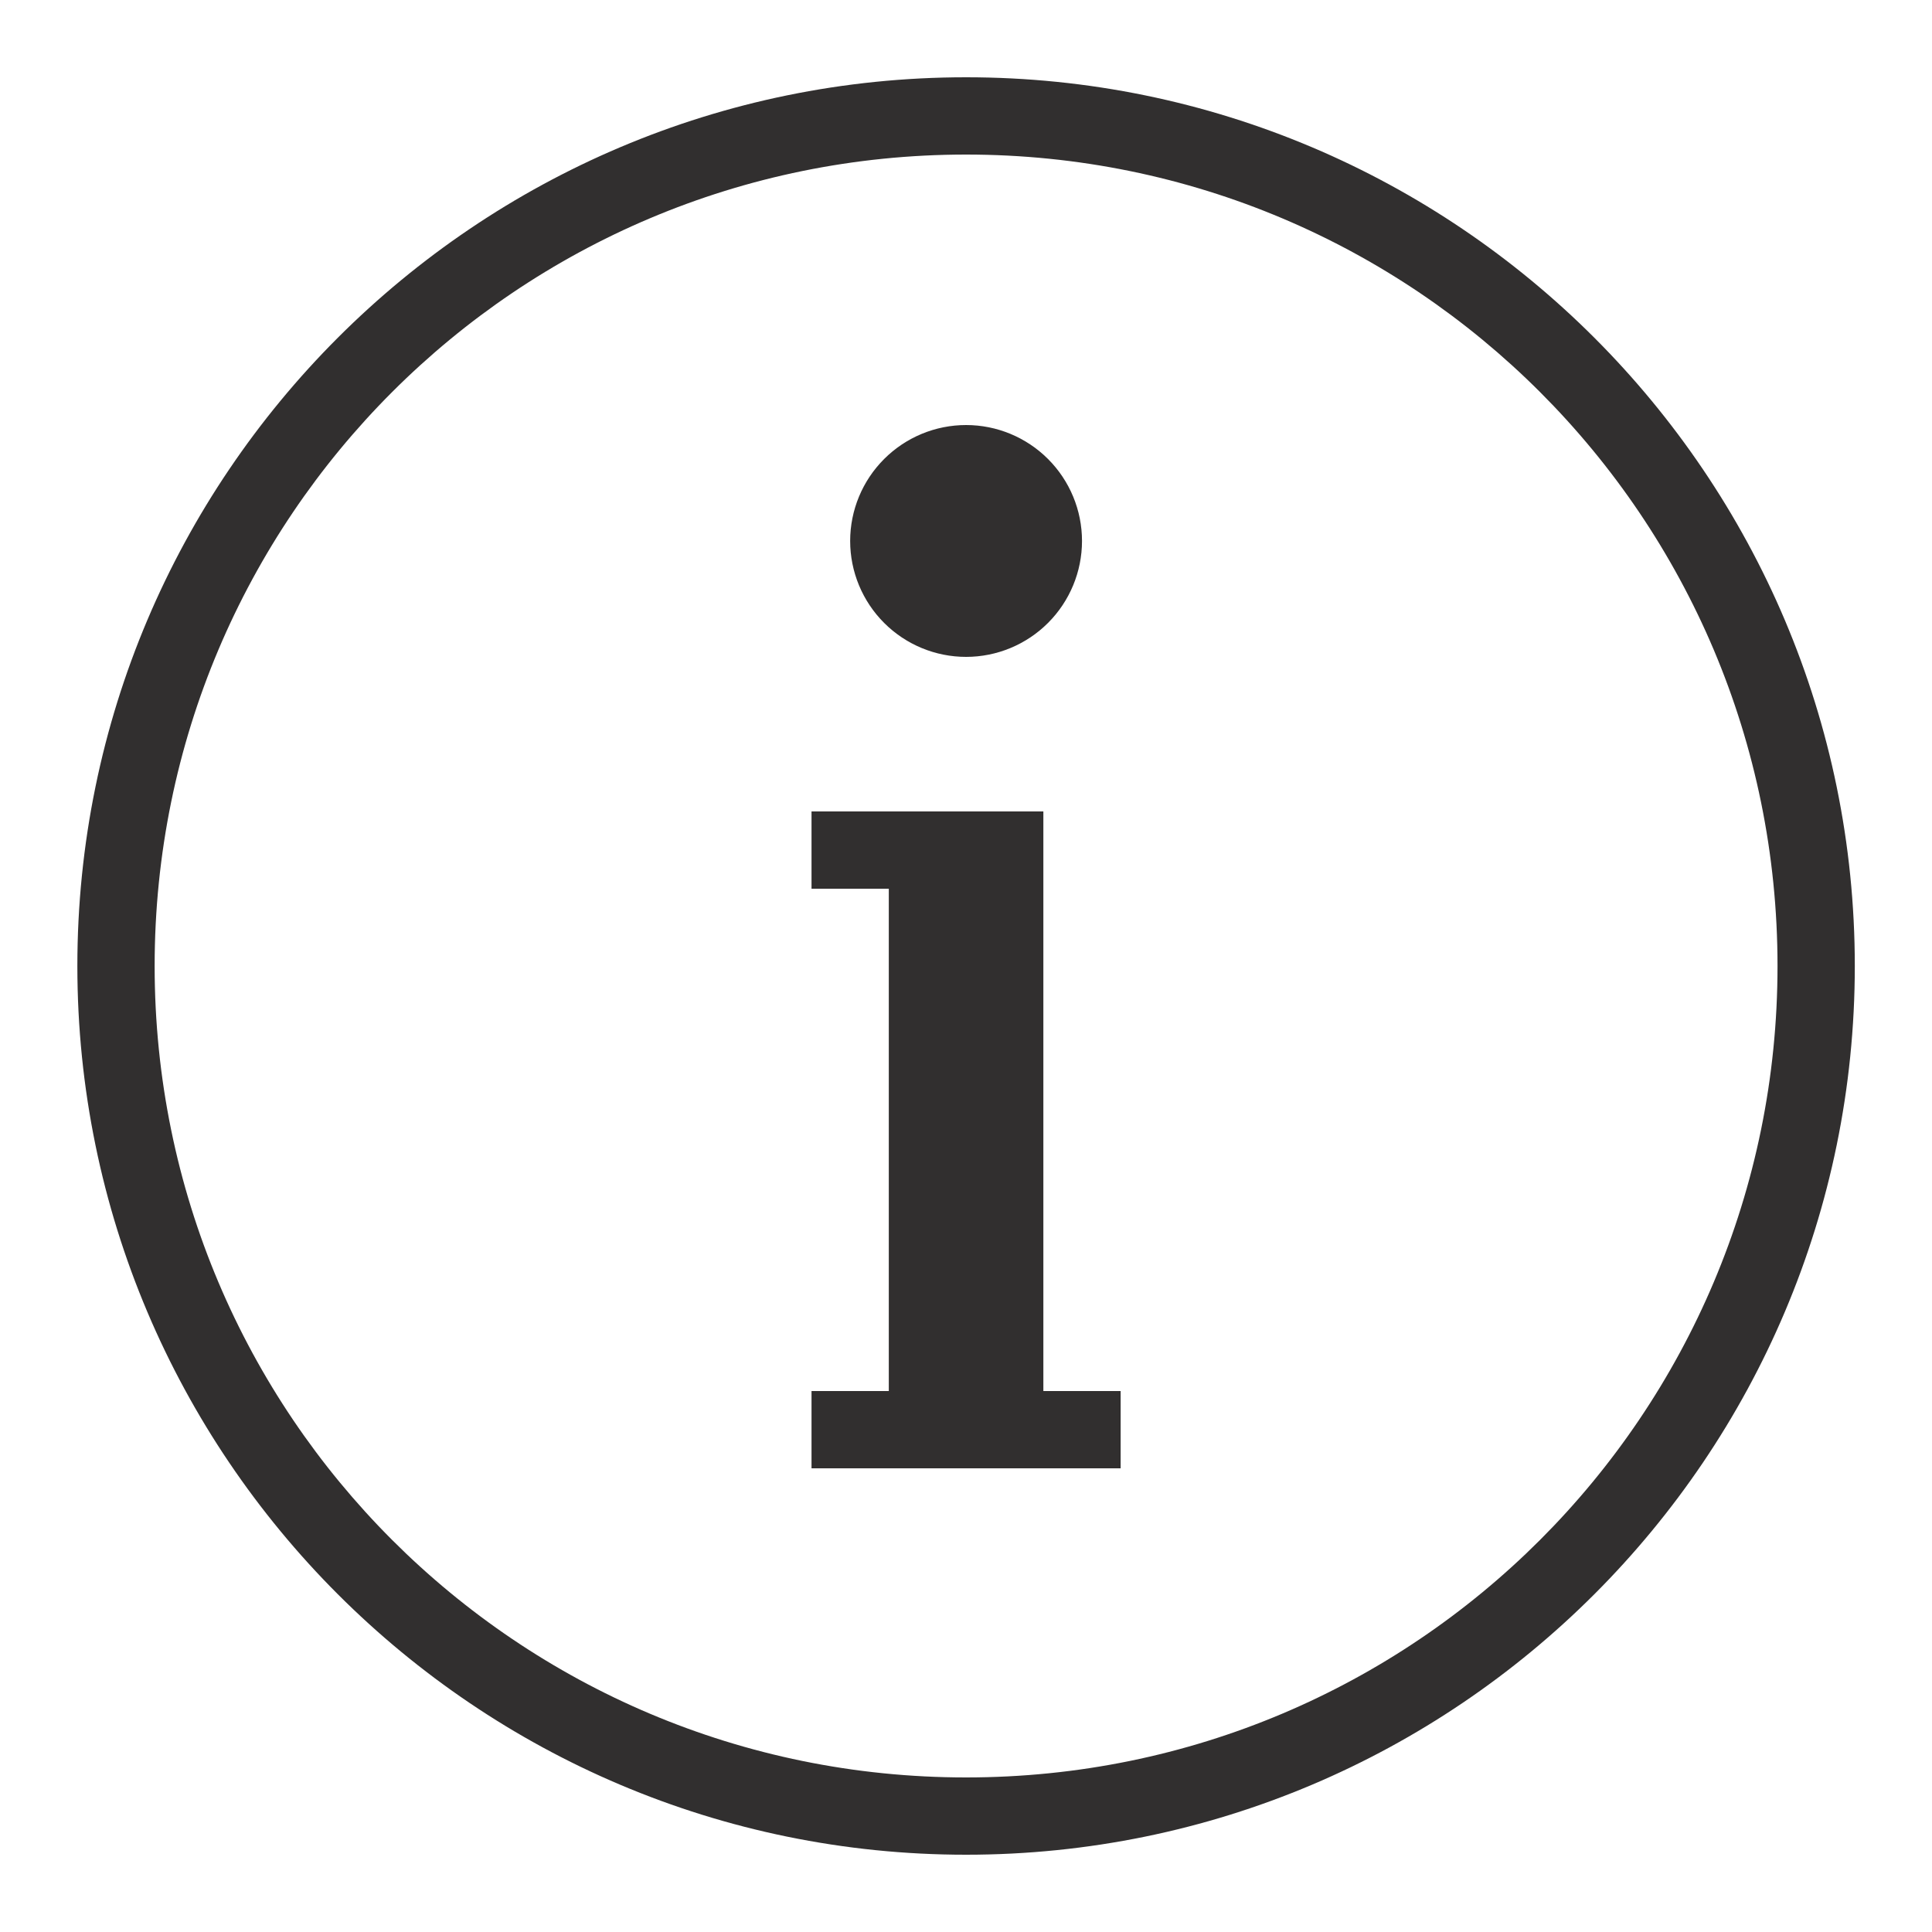 <svg width="24" height="24" viewBox="0 0 24 24" fill="none" xmlns="http://www.w3.org/2000/svg">
<g clip-path="url(#clip0_1205_17392)">
<path d="M12.001 0.96C5.909 0.96 0.961 5.908 0.961 12C0.961 18.091 5.909 23.04 12.001 23.04C18.093 23.04 23.041 18.091 23.041 12C23.041 5.908 18.093 0.96 12.001 0.96ZM12.001 1.92C17.574 1.92 22.081 6.427 22.081 12C22.081 17.573 17.574 22.08 12.001 22.08C6.428 22.08 1.921 17.573 1.921 12C1.921 6.427 6.428 1.92 12.001 1.92ZM12.001 5.28C11.619 5.28 11.253 5.432 10.983 5.702C10.713 5.972 10.561 6.338 10.561 6.72C10.561 7.102 10.713 7.468 10.983 7.738C11.253 8.008 11.619 8.16 12.001 8.16C12.383 8.16 12.749 8.008 13.019 7.738C13.289 7.468 13.441 7.102 13.441 6.72C13.441 6.338 13.289 5.972 13.019 5.702C12.749 5.432 12.383 5.28 12.001 5.28ZM10.081 10.08V11.04H10.561H11.041V17.28H10.561H10.081V18.24H10.561H11.041H12.961H13.441H13.921V17.28H13.441H12.961V10.08H12.481H10.561H10.081Z" fill="#312F2F"/>
</g>
<defs>
<clipPath id="clip0_1205_17392">
<rect width="24" height="24" fill="white"/>
</clipPath>
</defs>
</svg>
